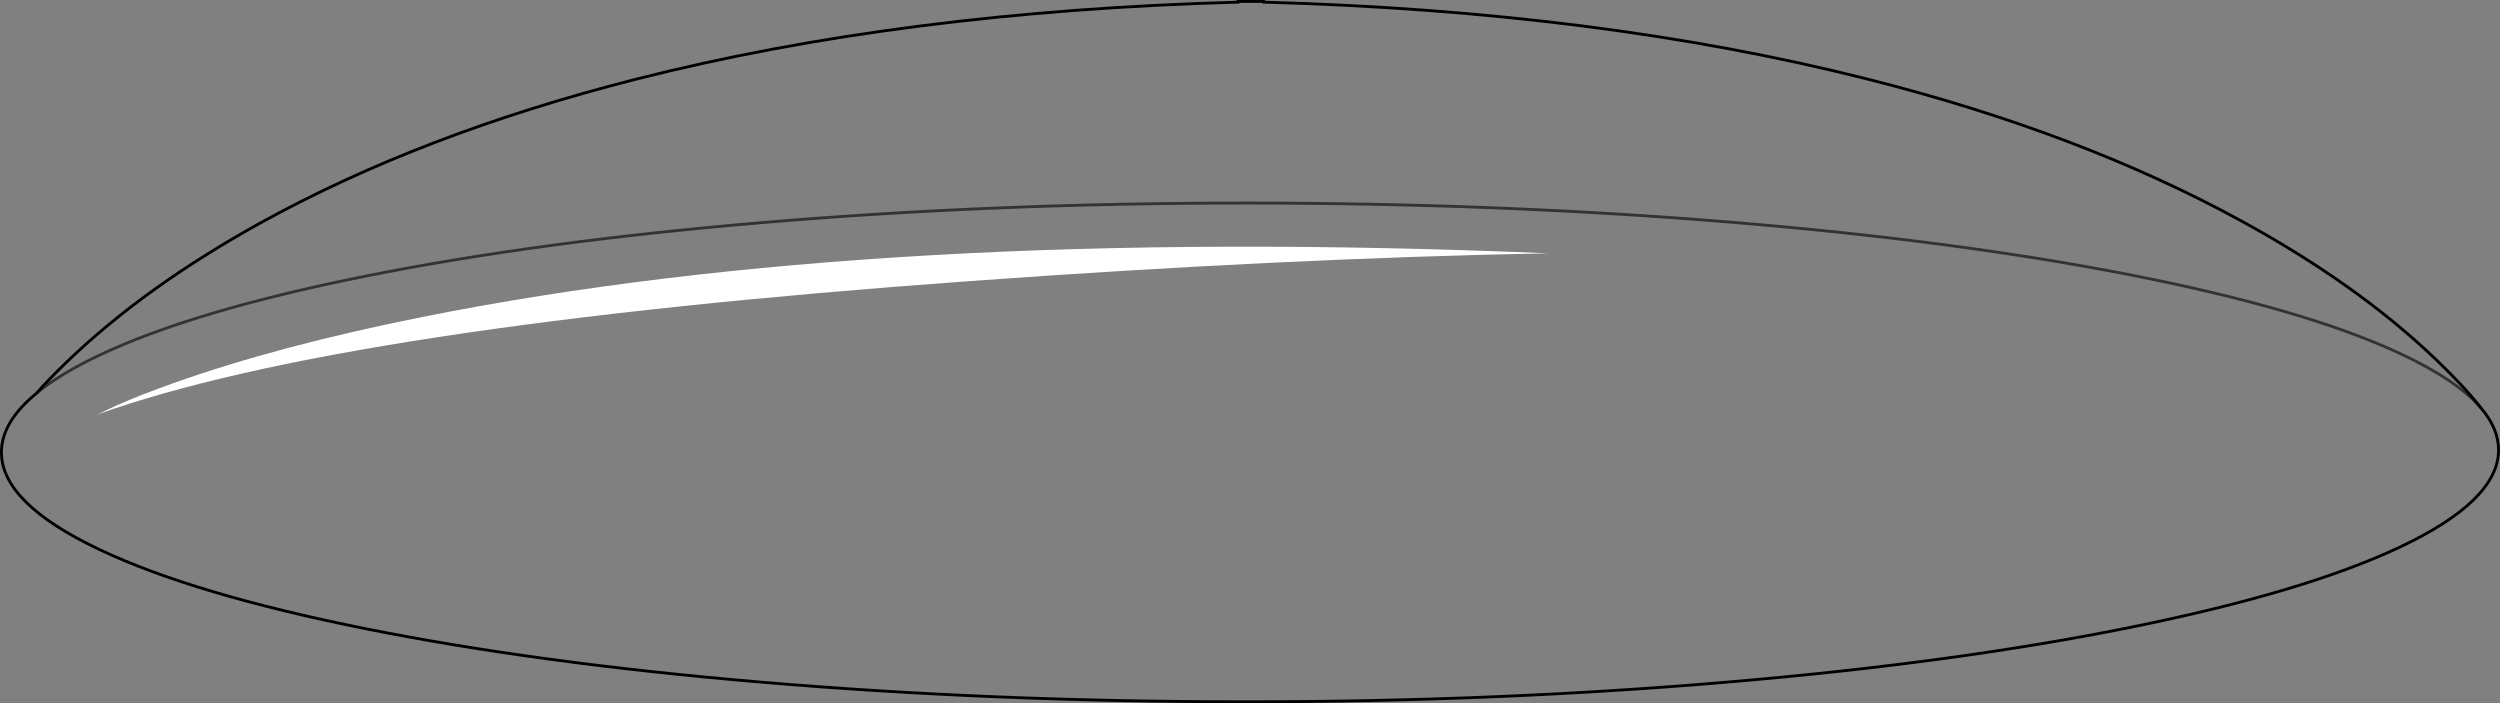 <?xml version="1.0" encoding="UTF-8" standalone="no"?>
<svg xmlns:xlink="http://www.w3.org/1999/xlink" height="245.55px" width="872.95px" xmlns="http://www.w3.org/2000/svg">
  <rect width="100%" height="100%" fill="#808080" stroke="none"/>
  <g transform="matrix(1.0, 0.0, 0.0, 1.0, 436.45, 122.75)">
    <path d="M-423.8 14.65 Q-419.35 9.65 -413.3 3.8 -386.15 -22.4 -345.8 -44.75 -289.35 -76.0 -214.55 -95.05 -121.1 -118.8 -4.15 -122.0 L-4.15 -122.25 4.8 -122.25 4.8 -122.0 Q121.75 -118.8 215.2 -95.25 290.0 -76.4 346.45 -45.45 386.8 -23.35 413.95 2.6 424.15 12.35 429.8 19.65 421.3 9.85 401.4 0.6 368.05 -14.9 307.25 -26.8 246.7 -38.65 168.15 -45.15 87.05 -51.85 -1.45 -51.85 -89.85 -51.85 -170.55 -45.0 -248.55 -38.4 -308.7 -26.35 -368.85 -14.3 -401.8 1.3 -415.6 7.85 -423.8 14.65 -415.6 7.85 -401.8 1.3 -368.85 -14.3 -308.7 -26.35 -248.55 -38.4 -170.55 -45.0 -89.85 -51.85 -1.45 -51.85 87.05 -51.85 168.15 -45.15 246.7 -38.65 307.25 -26.8 368.05 -14.9 401.4 0.6 421.3 9.85 429.8 19.65 436.0 26.85 436.0 34.35 436.0 52.05 401.4 68.35 367.95 84.1 307.25 96.35 246.5 108.6 168.15 115.3 86.85 122.3 -1.45 122.3 -89.85 122.3 -170.55 115.45 -248.55 108.85 -308.7 96.8 -368.85 84.75 -401.8 69.1 -435.95 52.9 -435.95 35.2 -435.95 24.65 -423.8 14.65" fill="#ffffff" fill-opacity="0.0" fill-rule="evenodd" stroke="none"/>
    <path d="M429.8 19.65 Q424.15 12.35 413.95 2.6 386.8 -23.35 346.45 -45.45 290.0 -76.4 215.2 -95.25 121.75 -118.8 4.8 -122.0 L4.8 -122.25 -4.15 -122.25 -4.15 -122.0 Q-121.1 -118.8 -214.55 -95.05 -289.35 -76.0 -345.8 -44.75 -386.15 -22.4 -413.3 3.8 -419.35 9.65 -423.8 14.65 -435.95 24.65 -435.95 35.2 -435.95 52.9 -401.8 69.1 -368.85 84.75 -308.7 96.8 -248.55 108.85 -170.55 115.45 -89.85 122.3 -1.45 122.3 86.85 122.3 168.15 115.3 246.5 108.6 307.25 96.35 367.95 84.1 401.4 68.35 436.0 52.05 436.0 34.35 436.0 26.85 429.8 19.65" fill="none" stroke="#000000" stroke-linecap="round" stroke-linejoin="miter-clip" stroke-miterlimit="10.0" stroke-width="1.0"/>
    <path d="M-423.8 14.65 Q-415.6 7.85 -401.8 1.3 -368.85 -14.3 -308.7 -26.35 -248.55 -38.4 -170.55 -45.0 -89.85 -51.85 -1.45 -51.85 87.05 -51.85 168.15 -45.15 246.7 -38.65 307.25 -26.8 368.05 -14.9 401.4 0.6 421.3 9.85 429.8 19.65" fill="none" stroke="#000000" stroke-linecap="round" stroke-linejoin="miter-clip" stroke-miterlimit="10.0" stroke-opacity="0.6" stroke-width="1.0"/>
    <path d="M-375.8 11.0 Q-339.05 -2.05 -289.05 -12.05 -128.95 -44.15 104.1 -34.3 11.75 -32.55 -97.75 -24.6 -316.75 -8.8 -402.5 22.0 L-396.05 18.95 Q-387.25 15.05 -375.8 11.0" fill="#ffffff" fill-rule="evenodd" stroke="none"/>
  </g>
</svg>
